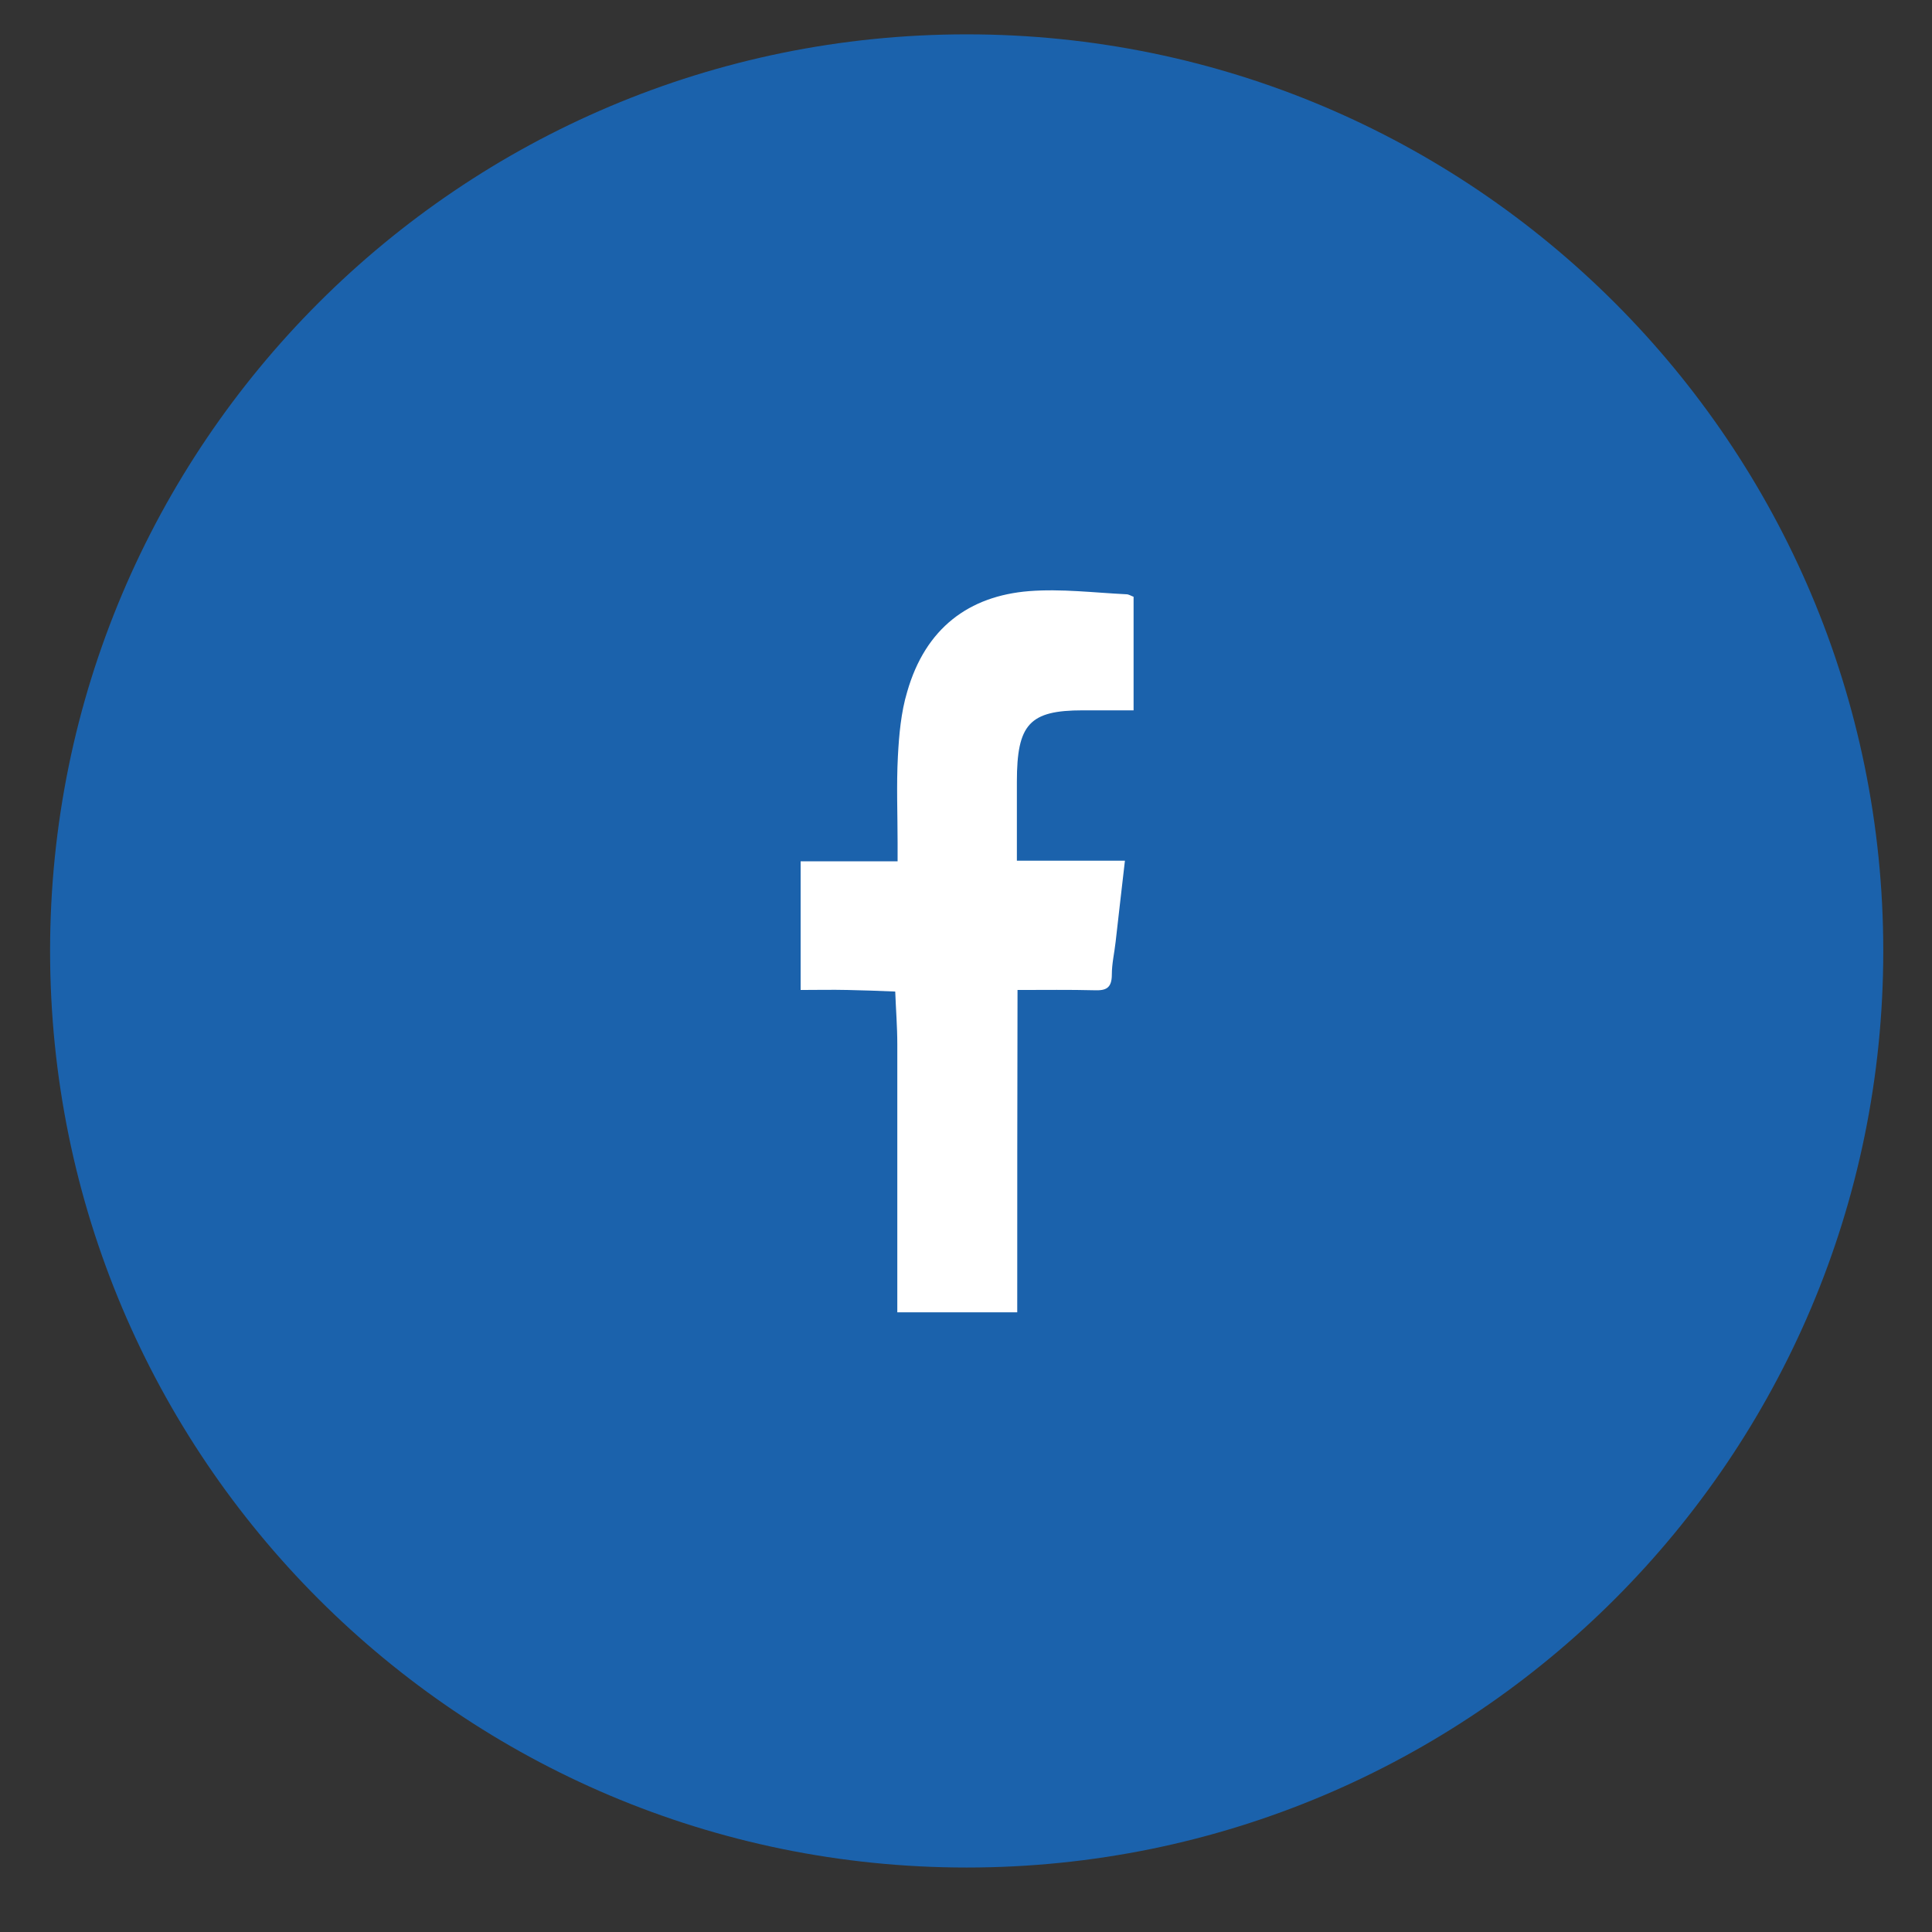 <svg xmlns="http://www.w3.org/2000/svg" width="27" height="27" viewBox="0 0 27 27"><rect x="0" y="0" width="27" height="27" fill="#333333" stroke="none"/><g><g><g><path fill="#1b62ac" d="M26.319 13.29c0 7.074-5.735 12.809-12.81 12.809C6.435 26.099.7 20.364.7 13.289.7 6.215 6.435.48 13.51.48c7.074 0 12.809 5.735 12.809 12.81z"/></g><g><g/><g><path fill="#fff" d="M14.217 18.34H12.54v-.272-3.473c0-.246-.02-.492-.029-.738-.224-.009-.443-.018-.667-.022-.216-.005-.431 0-.655 0v-1.798h1.355v-.255c0-.404-.017-.809.004-1.209.016-.303.044-.62.13-.905.256-.893.866-1.34 1.704-1.407.452-.035.908.022 1.36.044.032 0 .064.022.1.035v1.587h-.711c-.744 0-.92.193-.92.998v1.103h1.51c-.045.4-.09.77-.13 1.134-.017.154-.053.304-.053.457 0 .194-.086.225-.24.22-.35-.009-.704-.004-1.078-.004-.004 1.512-.004 3.002-.004 4.505z"/></g></g></g></g></svg>